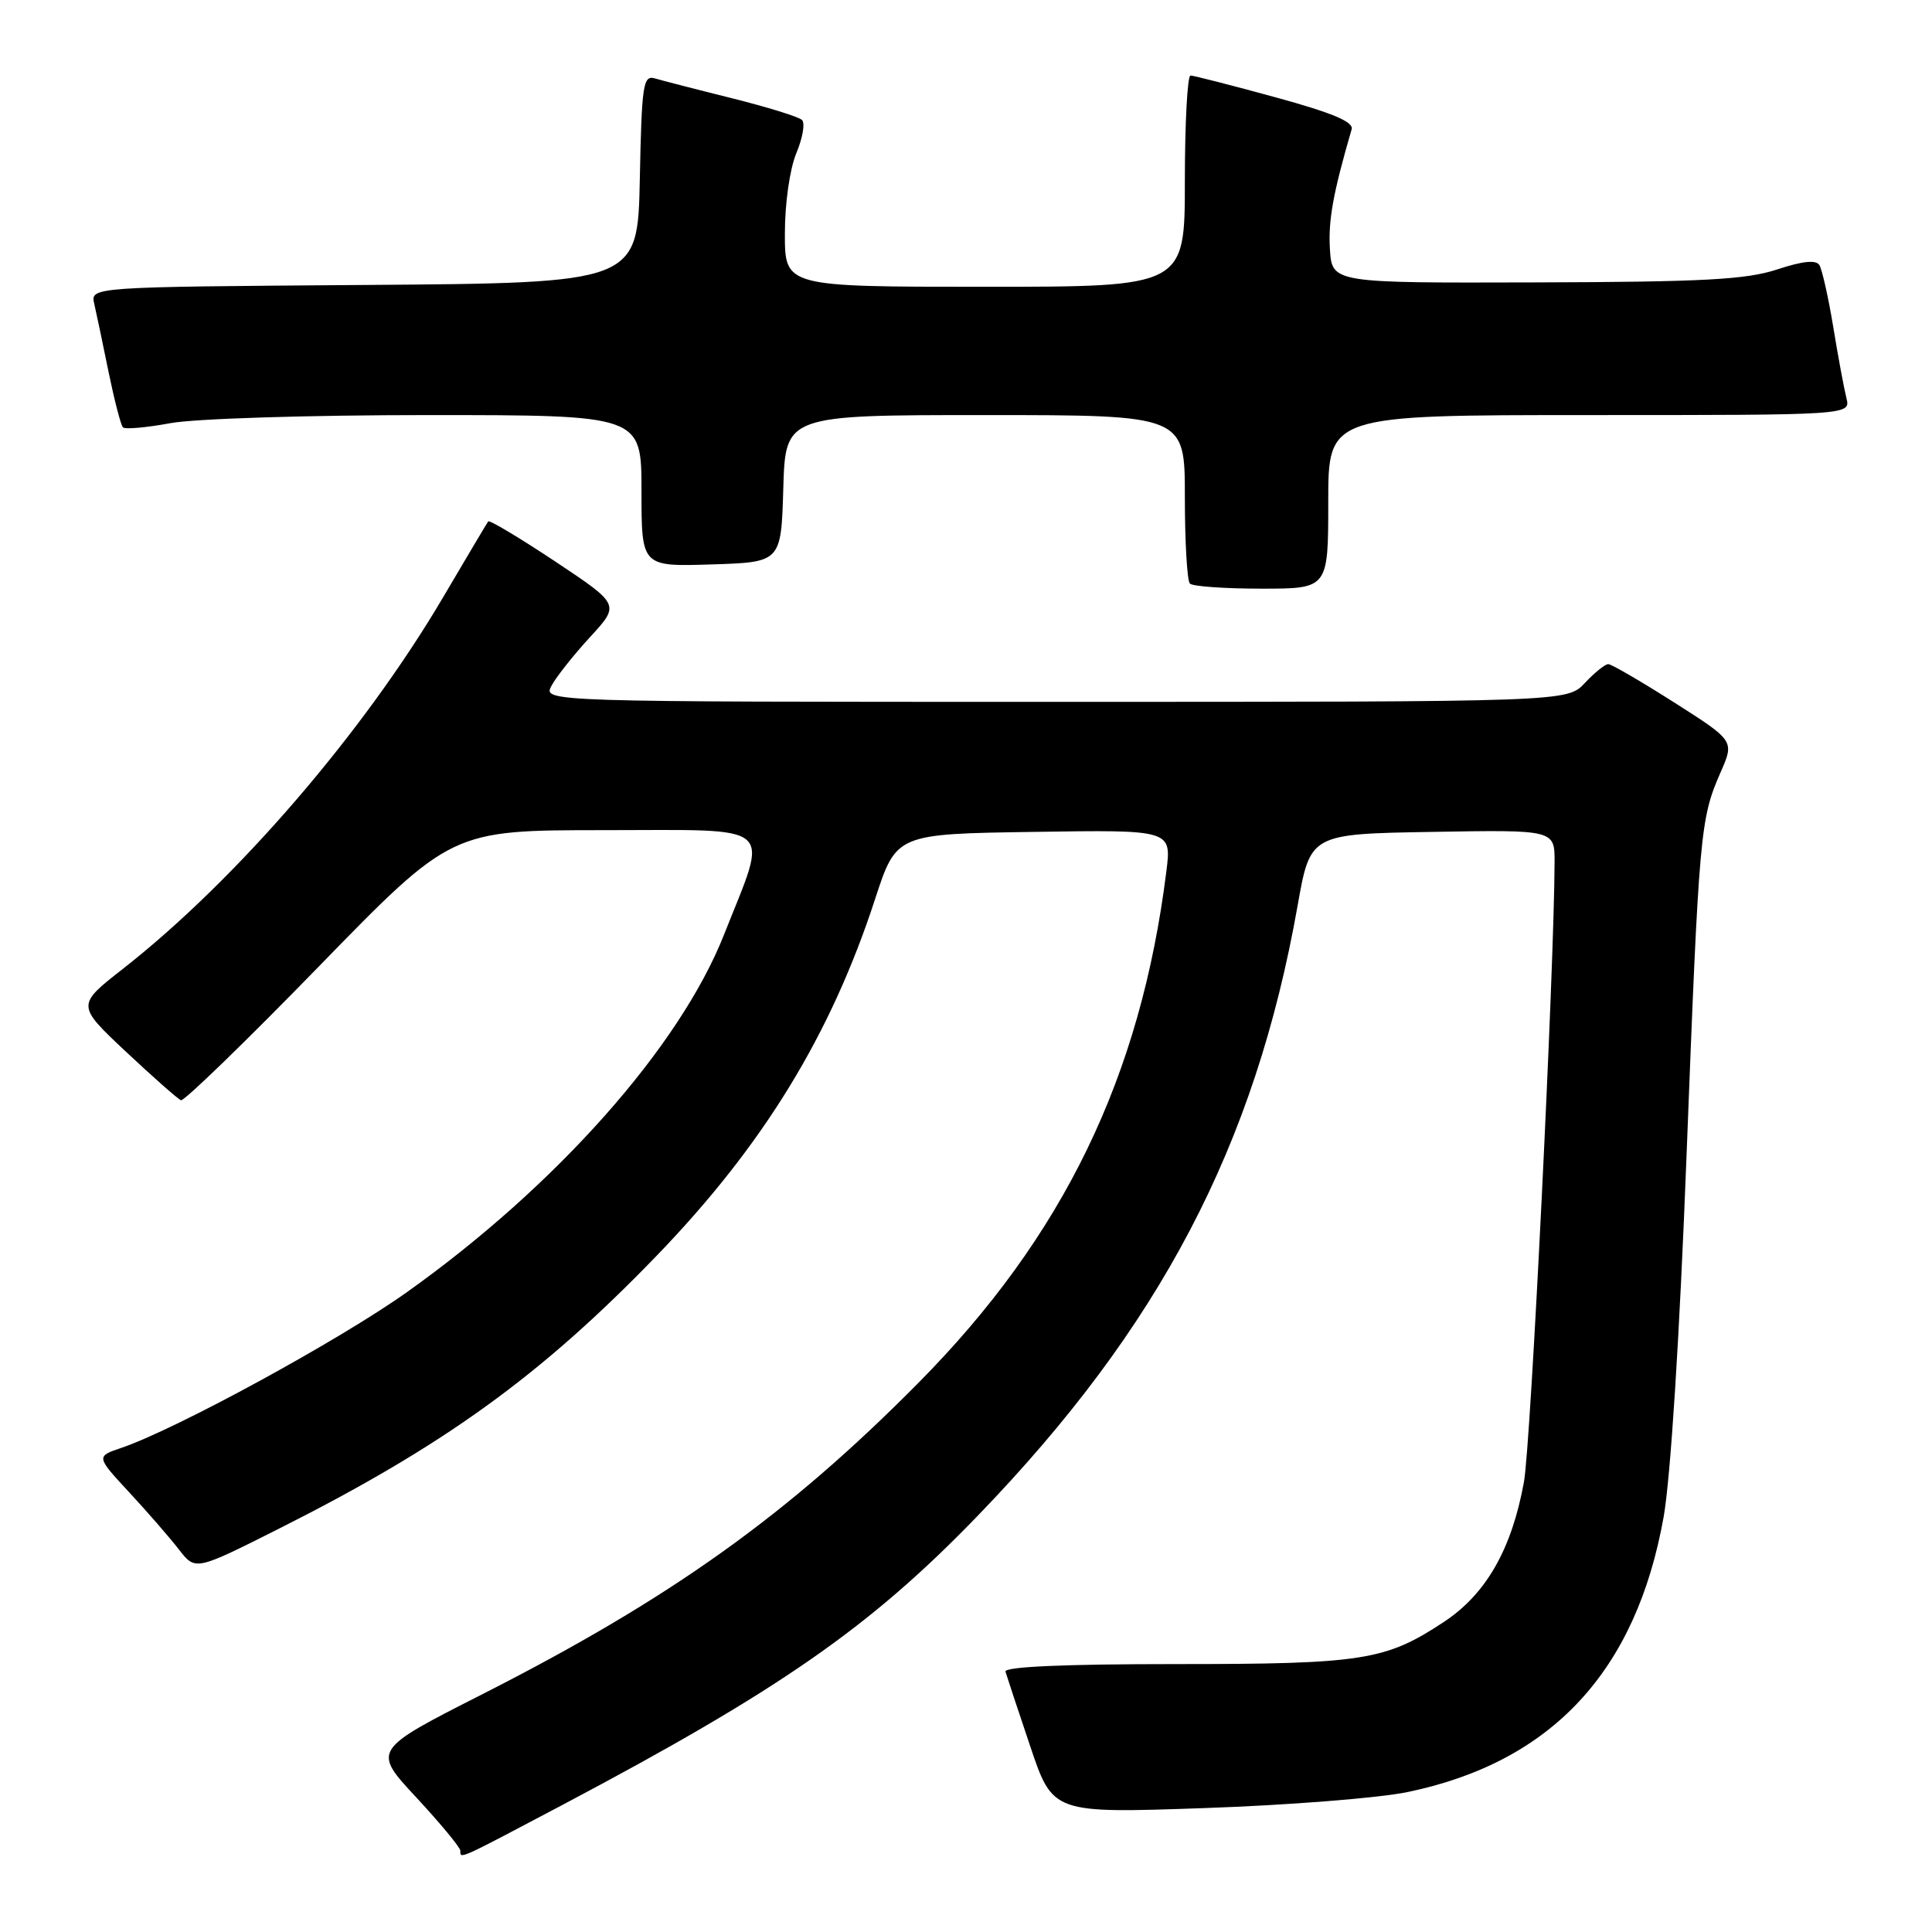 <?xml version="1.0" encoding="UTF-8" standalone="no"?>
<!DOCTYPE svg PUBLIC "-//W3C//DTD SVG 1.1//EN" "http://www.w3.org/Graphics/SVG/1.1/DTD/svg11.dtd" >
<svg xmlns="http://www.w3.org/2000/svg" xmlns:xlink="http://www.w3.org/1999/xlink" version="1.1" viewBox="0 0 256 256">
 <g >
 <path fill="currentColor"
d=" M 74.55 239.15 C 103.39 223.89 115.33 215.58 129.54 200.86 C 153.70 175.86 166.31 151.80 171.94 120.00 C 173.62 110.50 173.62 110.50 189.81 110.23 C 206.00 109.95 206.00 109.95 205.99 114.23 C 205.94 128.54 202.84 191.38 201.93 196.37 C 200.32 205.25 196.93 211.20 191.36 214.89 C 183.59 220.03 180.63 220.50 155.72 220.50 C 141.02 220.50 133.05 220.85 133.23 221.50 C 133.39 222.05 134.86 226.50 136.51 231.39 C 139.50 240.28 139.50 240.28 159.61 239.58 C 170.67 239.20 182.82 238.24 186.59 237.44 C 205.63 233.46 216.80 221.44 220.44 201.00 C 221.36 195.83 222.56 177.02 223.48 153.00 C 225.14 110.10 225.28 108.51 227.99 102.33 C 229.82 98.16 229.82 98.16 221.84 93.08 C 217.45 90.29 213.52 88.00 213.10 88.00 C 212.69 88.00 211.29 89.12 210.00 90.50 C 207.65 93.00 207.65 93.00 139.79 93.00 C 71.93 93.00 71.93 93.00 73.08 90.86 C 73.71 89.68 76.01 86.78 78.19 84.41 C 82.15 80.11 82.15 80.11 73.57 74.40 C 68.84 71.26 64.85 68.87 64.69 69.09 C 64.52 69.32 61.85 73.81 58.75 79.08 C 48.18 97.04 31.37 116.55 16.32 128.35 C 10.13 133.19 10.13 133.19 16.68 139.35 C 20.29 142.73 23.57 145.63 23.98 145.79 C 24.38 145.94 32.62 137.96 42.27 128.04 C 59.83 110.00 59.83 110.00 80.04 110.00 C 103.26 110.00 101.88 108.80 95.94 123.84 C 90.07 138.70 73.73 157.12 53.93 171.21 C 44.97 177.59 23.38 189.36 16.11 191.84 C 12.72 192.99 12.72 192.99 17.13 197.75 C 19.55 200.36 22.51 203.77 23.71 205.32 C 25.89 208.13 25.89 208.13 36.80 202.64 C 58.84 191.56 71.66 182.29 87.03 166.37 C 101.14 151.75 110.08 137.15 115.95 119.14 C 118.77 110.50 118.77 110.50 137.00 110.23 C 155.24 109.95 155.24 109.95 154.55 115.45 C 151.15 142.69 140.90 163.83 121.70 183.23 C 104.35 200.76 88.86 211.82 63.92 224.49 C 49.33 231.90 49.33 231.90 55.17 238.18 C 58.38 241.64 61.00 244.81 61.00 245.23 C 61.00 246.35 60.53 246.56 74.55 239.15 Z  M 176.00 66.50 C 176.00 55.00 176.00 55.00 210.61 55.00 C 245.22 55.00 245.22 55.00 244.66 52.75 C 244.35 51.51 243.56 47.28 242.92 43.35 C 242.27 39.41 241.44 35.72 241.08 35.13 C 240.63 34.40 238.86 34.59 235.46 35.71 C 231.39 37.05 225.67 37.36 203.50 37.42 C 176.50 37.50 176.50 37.50 176.22 33.00 C 175.99 29.18 176.64 25.59 179.10 17.13 C 179.39 16.15 176.53 14.95 169.00 12.89 C 163.22 11.31 158.16 10.01 157.75 10.01 C 157.34 10.00 157.00 16.30 157.00 24.00 C 157.00 38.00 157.00 38.00 130.50 38.00 C 104.00 38.00 104.00 38.00 104.00 30.97 C 104.00 26.93 104.65 22.38 105.52 20.29 C 106.36 18.29 106.70 16.31 106.27 15.90 C 105.85 15.48 101.67 14.19 97.00 13.02 C 92.33 11.86 87.73 10.67 86.78 10.39 C 85.22 9.93 85.03 11.17 84.78 23.69 C 84.50 37.50 84.50 37.50 48.23 37.76 C 11.97 38.02 11.97 38.02 12.49 40.26 C 12.77 41.49 13.63 45.56 14.39 49.31 C 15.16 53.05 16.01 56.34 16.29 56.63 C 16.57 56.91 19.41 56.66 22.59 56.07 C 25.82 55.47 40.86 55.00 56.68 55.00 C 85.00 55.00 85.00 55.00 85.00 65.04 C 85.00 75.08 85.00 75.08 94.25 74.79 C 103.50 74.50 103.50 74.50 103.79 64.75 C 104.07 55.00 104.07 55.00 130.54 55.00 C 157.00 55.00 157.00 55.00 157.00 65.83 C 157.00 71.79 157.30 76.97 157.67 77.33 C 158.03 77.70 162.31 78.00 167.17 78.00 C 176.00 78.00 176.00 78.00 176.00 66.50 Z "/>
</g>
</svg>